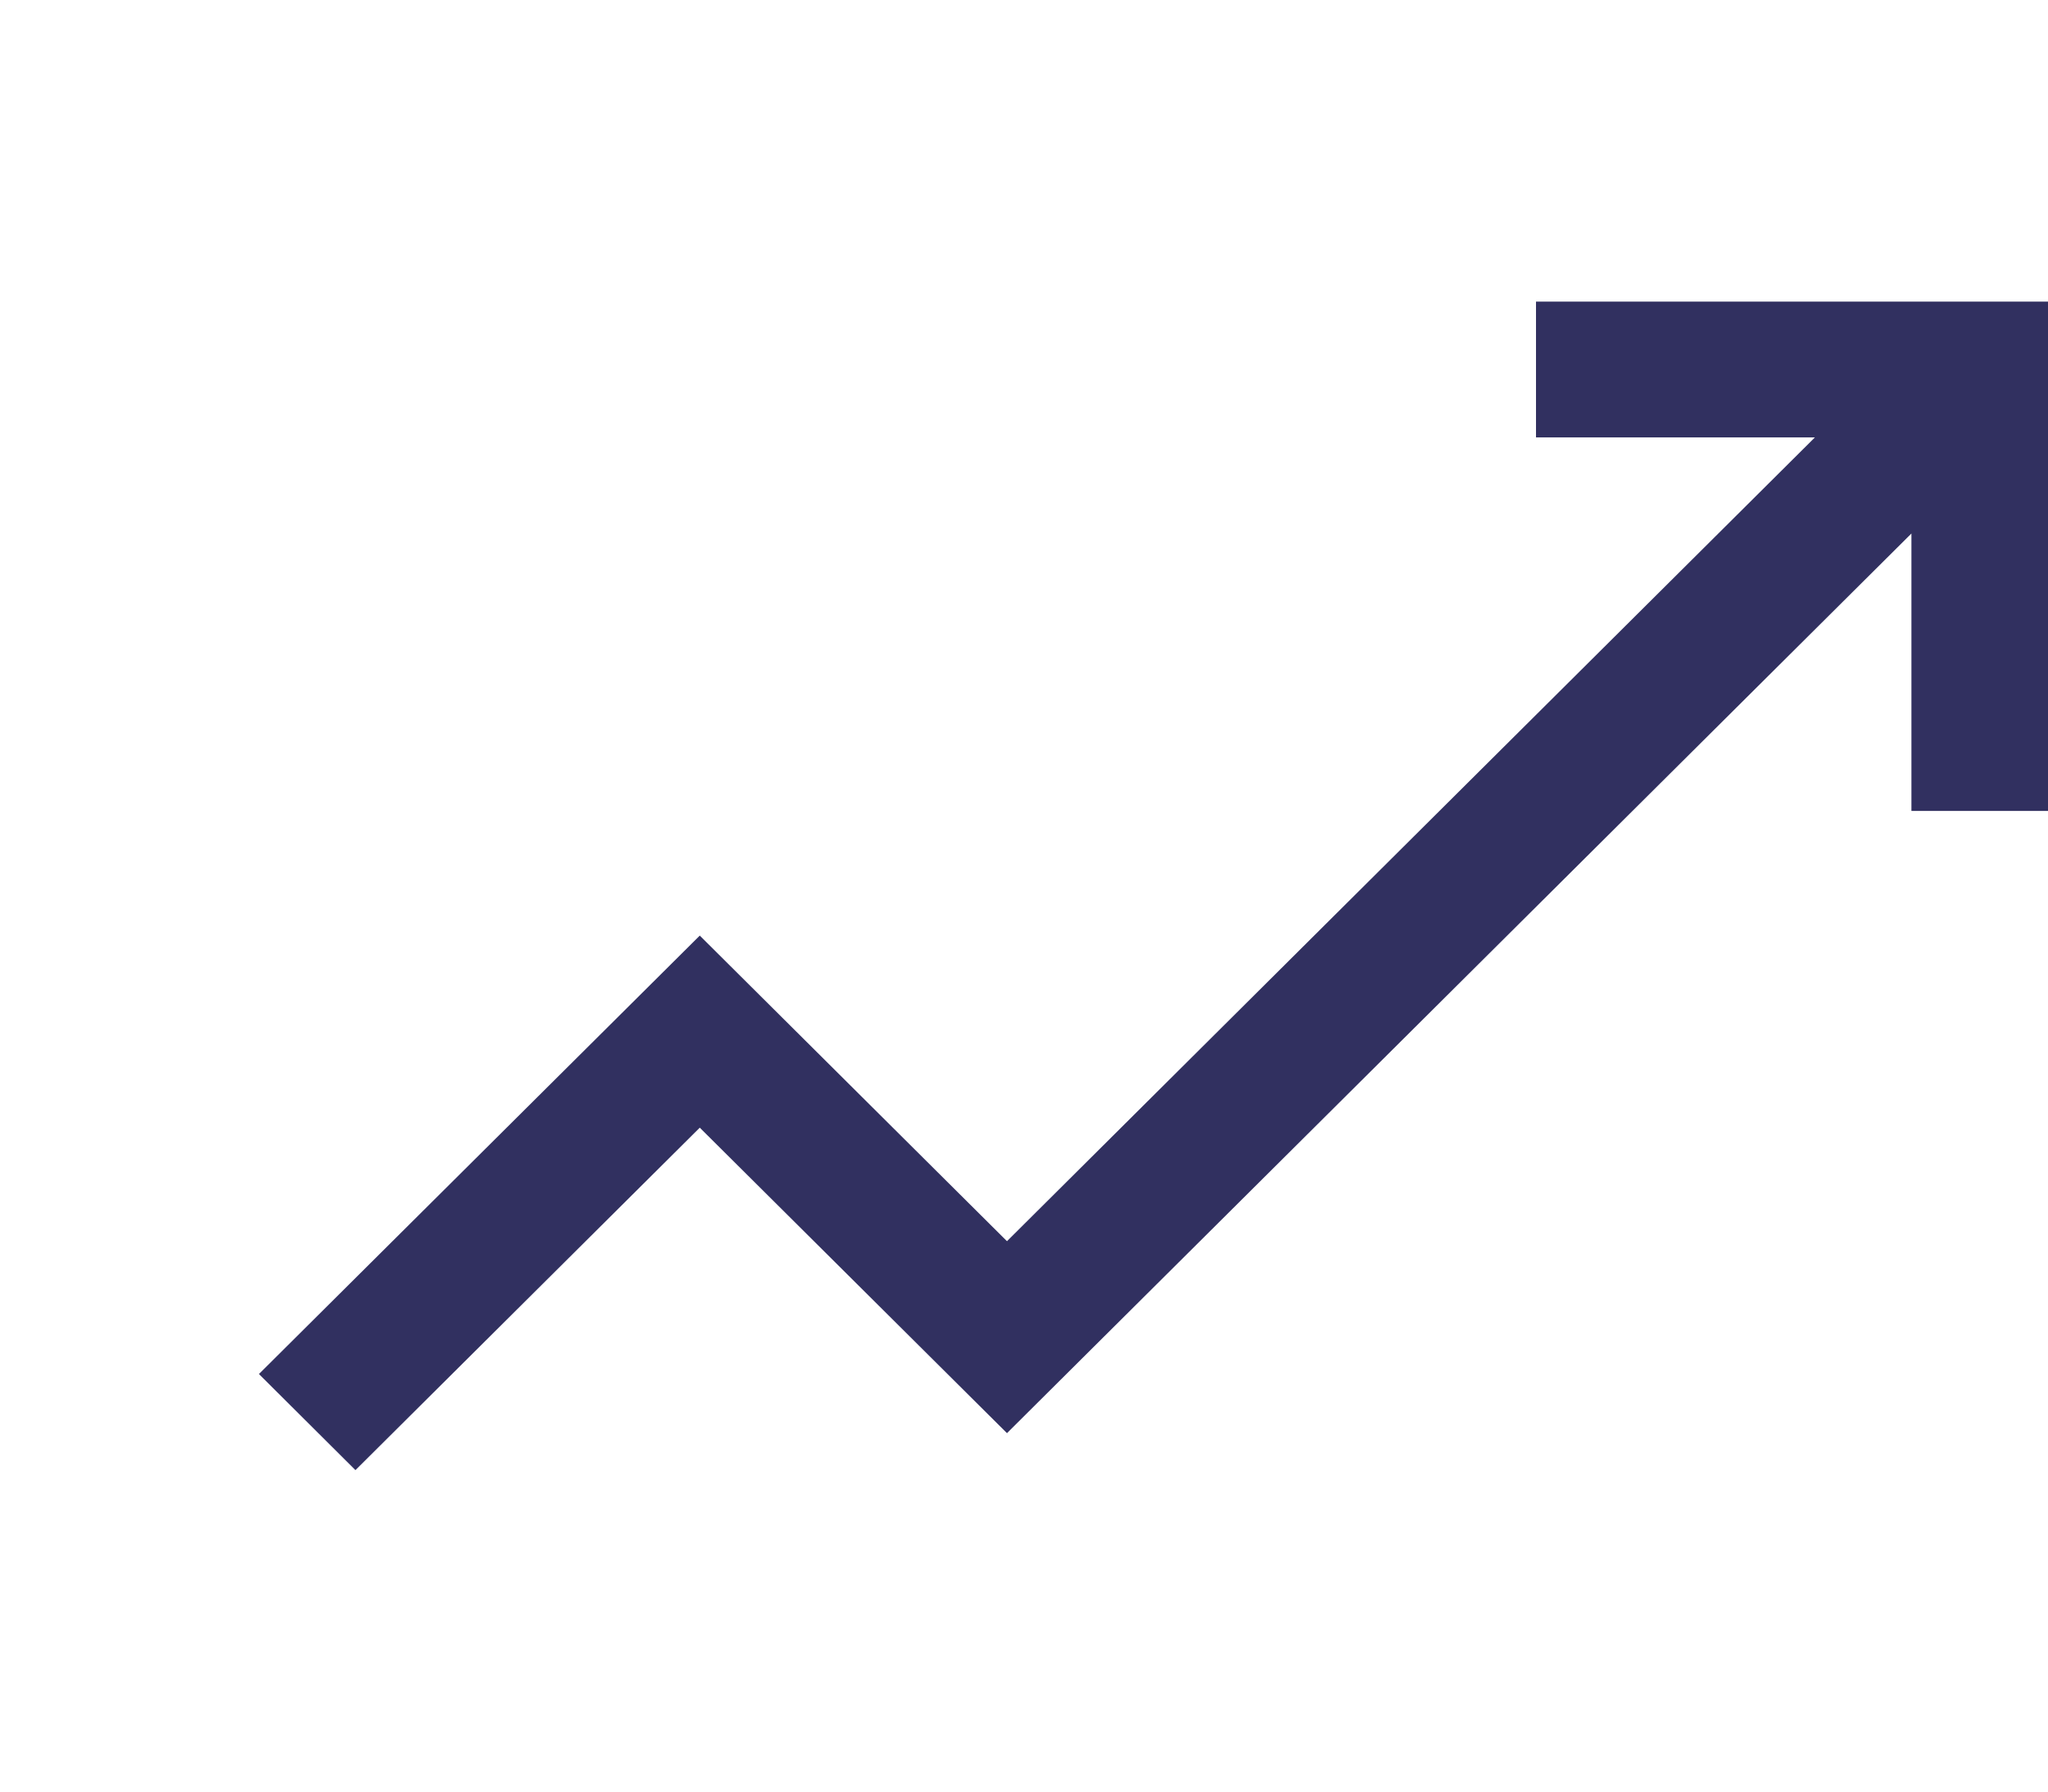 <svg width="16" height="14" viewBox="0 0 16 14" fill="none" xmlns="http://www.w3.org/2000/svg">
<path d="M12 2.357V3.418H14.179L7.867 9.699L5.467 7.311L2.023 10.737L2.777 11.488L5.467 8.812L7.867 11.199L14.933 4.169V6.337H16V2.357H12Z" fill="#313060"/>
<path d="M1.067 0.5H0V13.5H16V12.439H1.067V0.5Z"/>
</svg>
